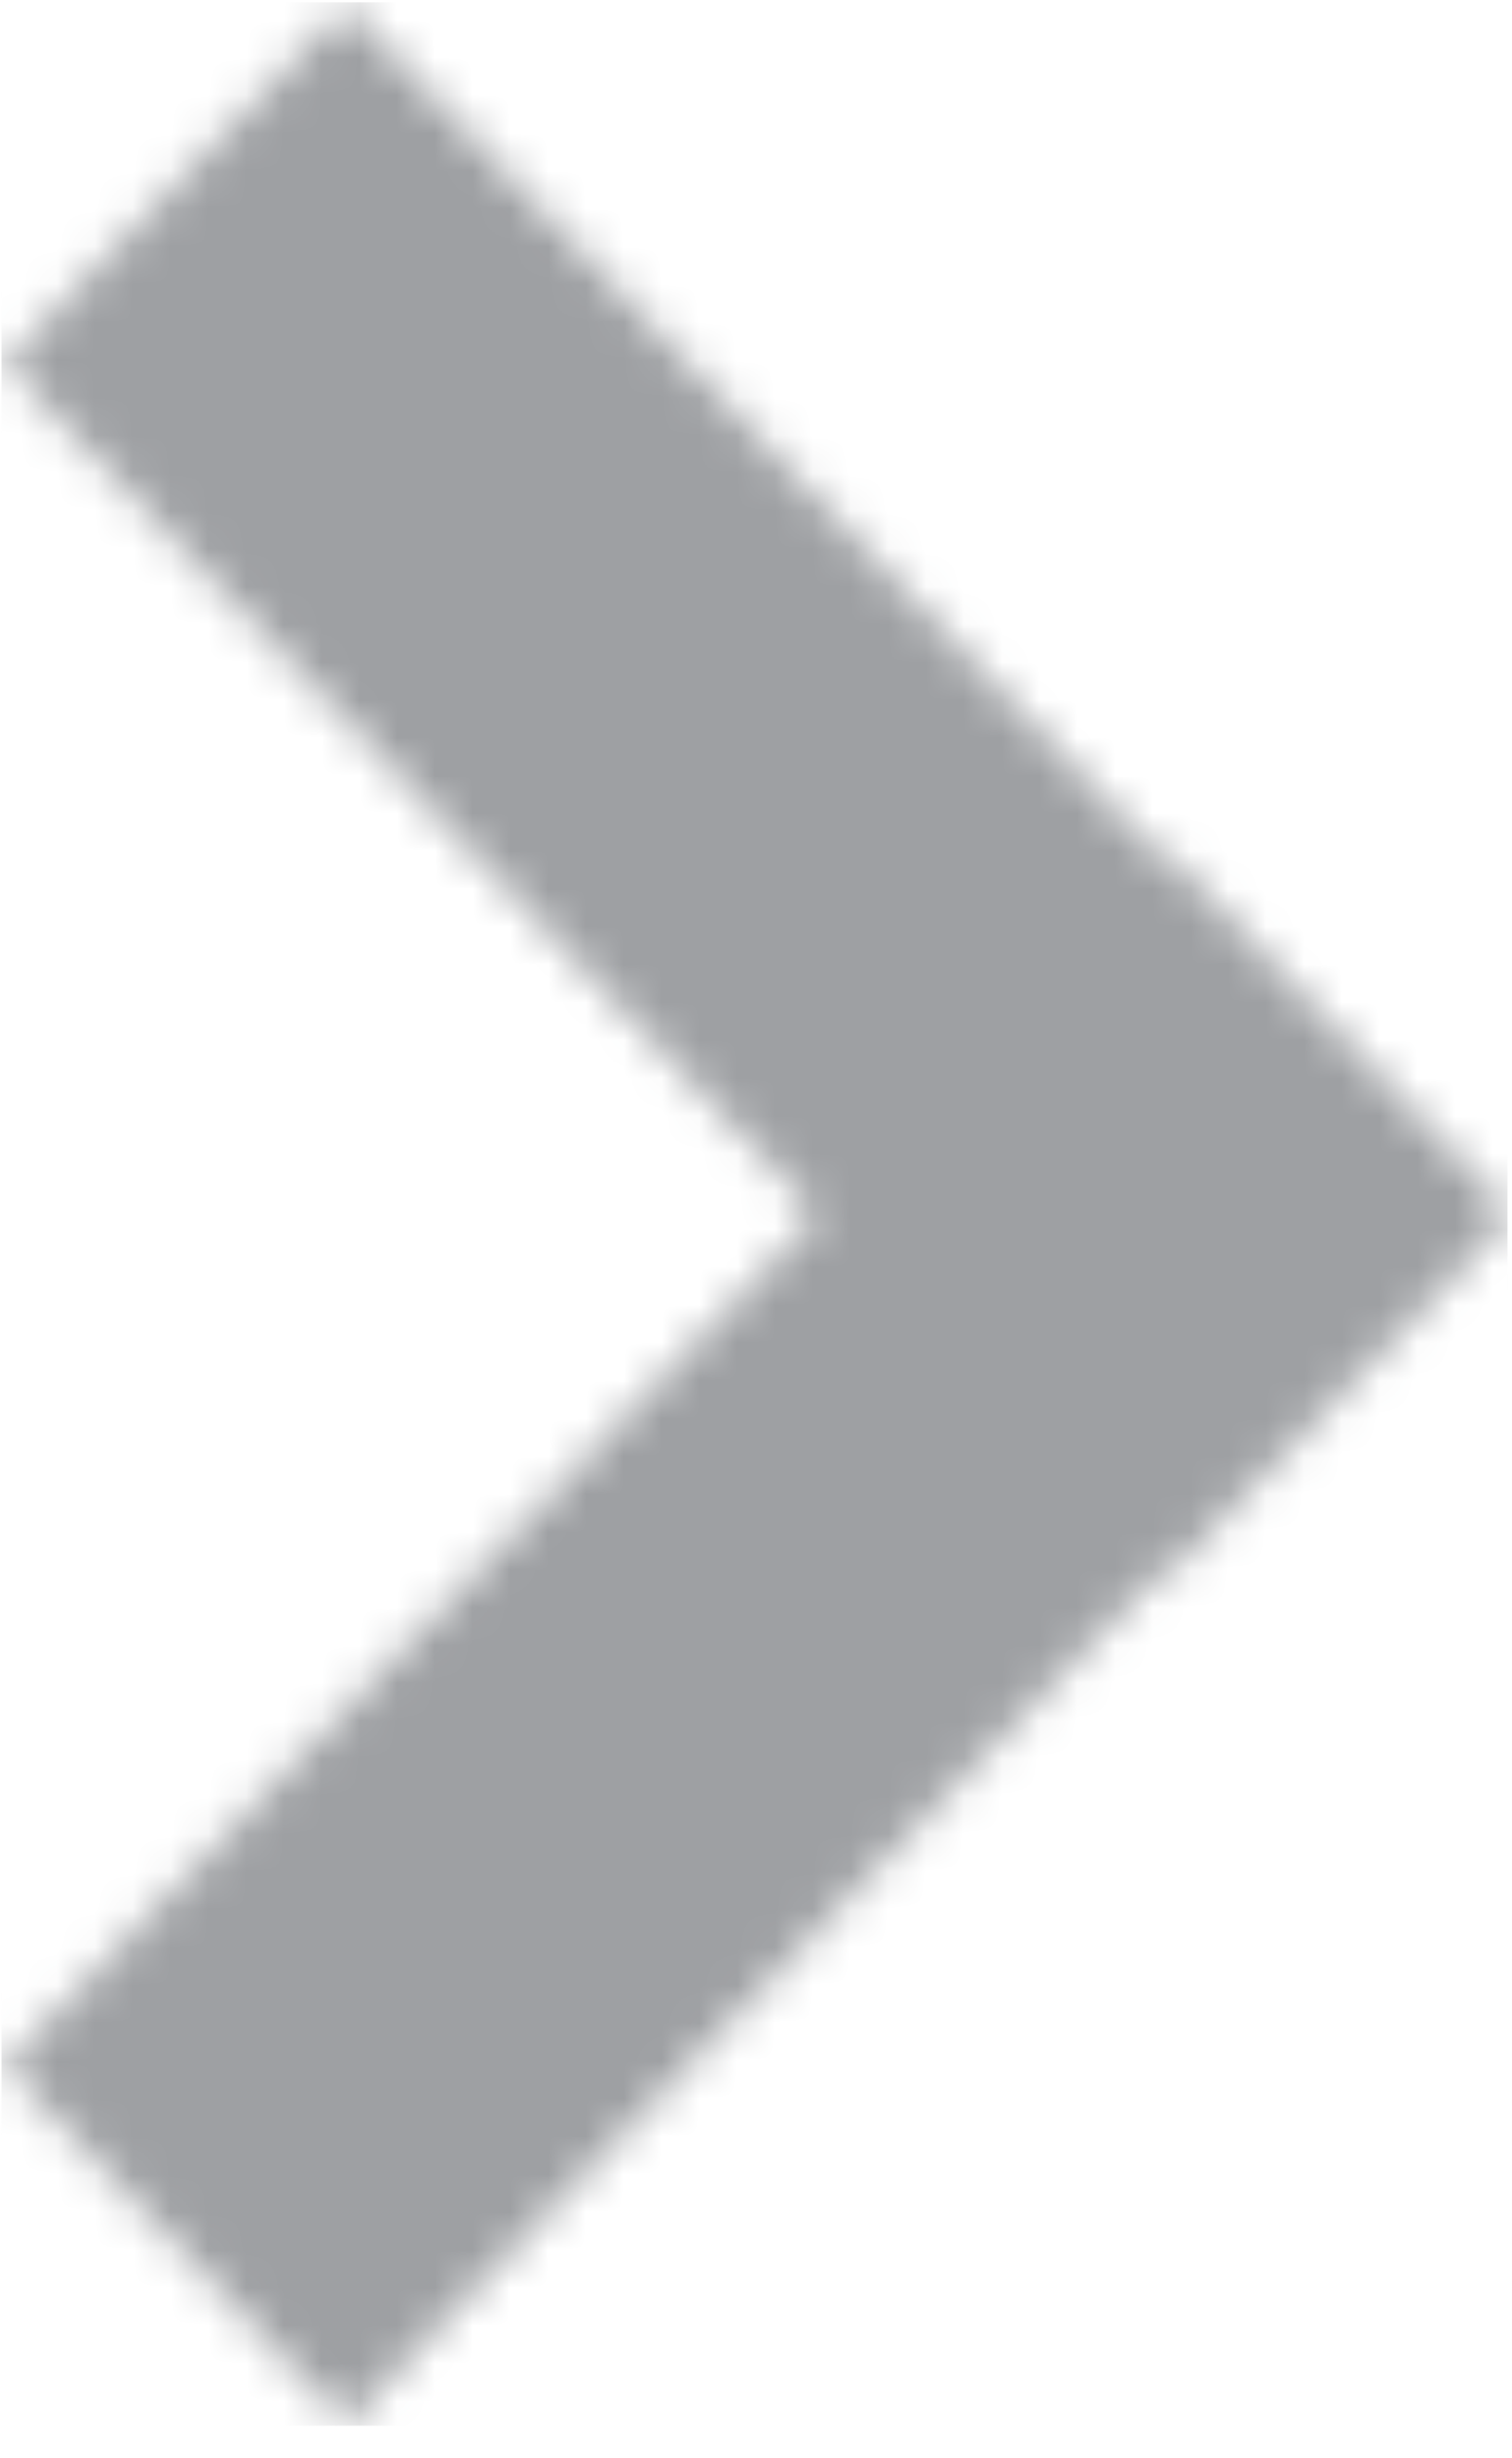 <svg width="40" height="65" viewBox="0 0 40 65" xmlns="http://www.w3.org/2000/svg" xmlns:xlink="http://www.w3.org/1999/xlink"><title>Icon-CaratRight-Grey</title><defs><path id="a" d="M30.676 22.663L9.156.143.13 9.593l21.52 22.52L.13 54.633l9.03 9.448 21.518-22.52.152.16 9.03-9.45-.152-.157.15-.158-9.028-9.45-.152.16z"/></defs><g fill="none" fill-rule="evenodd"><mask id="b" fill="#fff"><use xlink:href="#a"/></mask><path d="M.04.06h39.84v64.08H.04V.06z" fill="#9EA0A3" mask="url(#b)"/></g></svg>